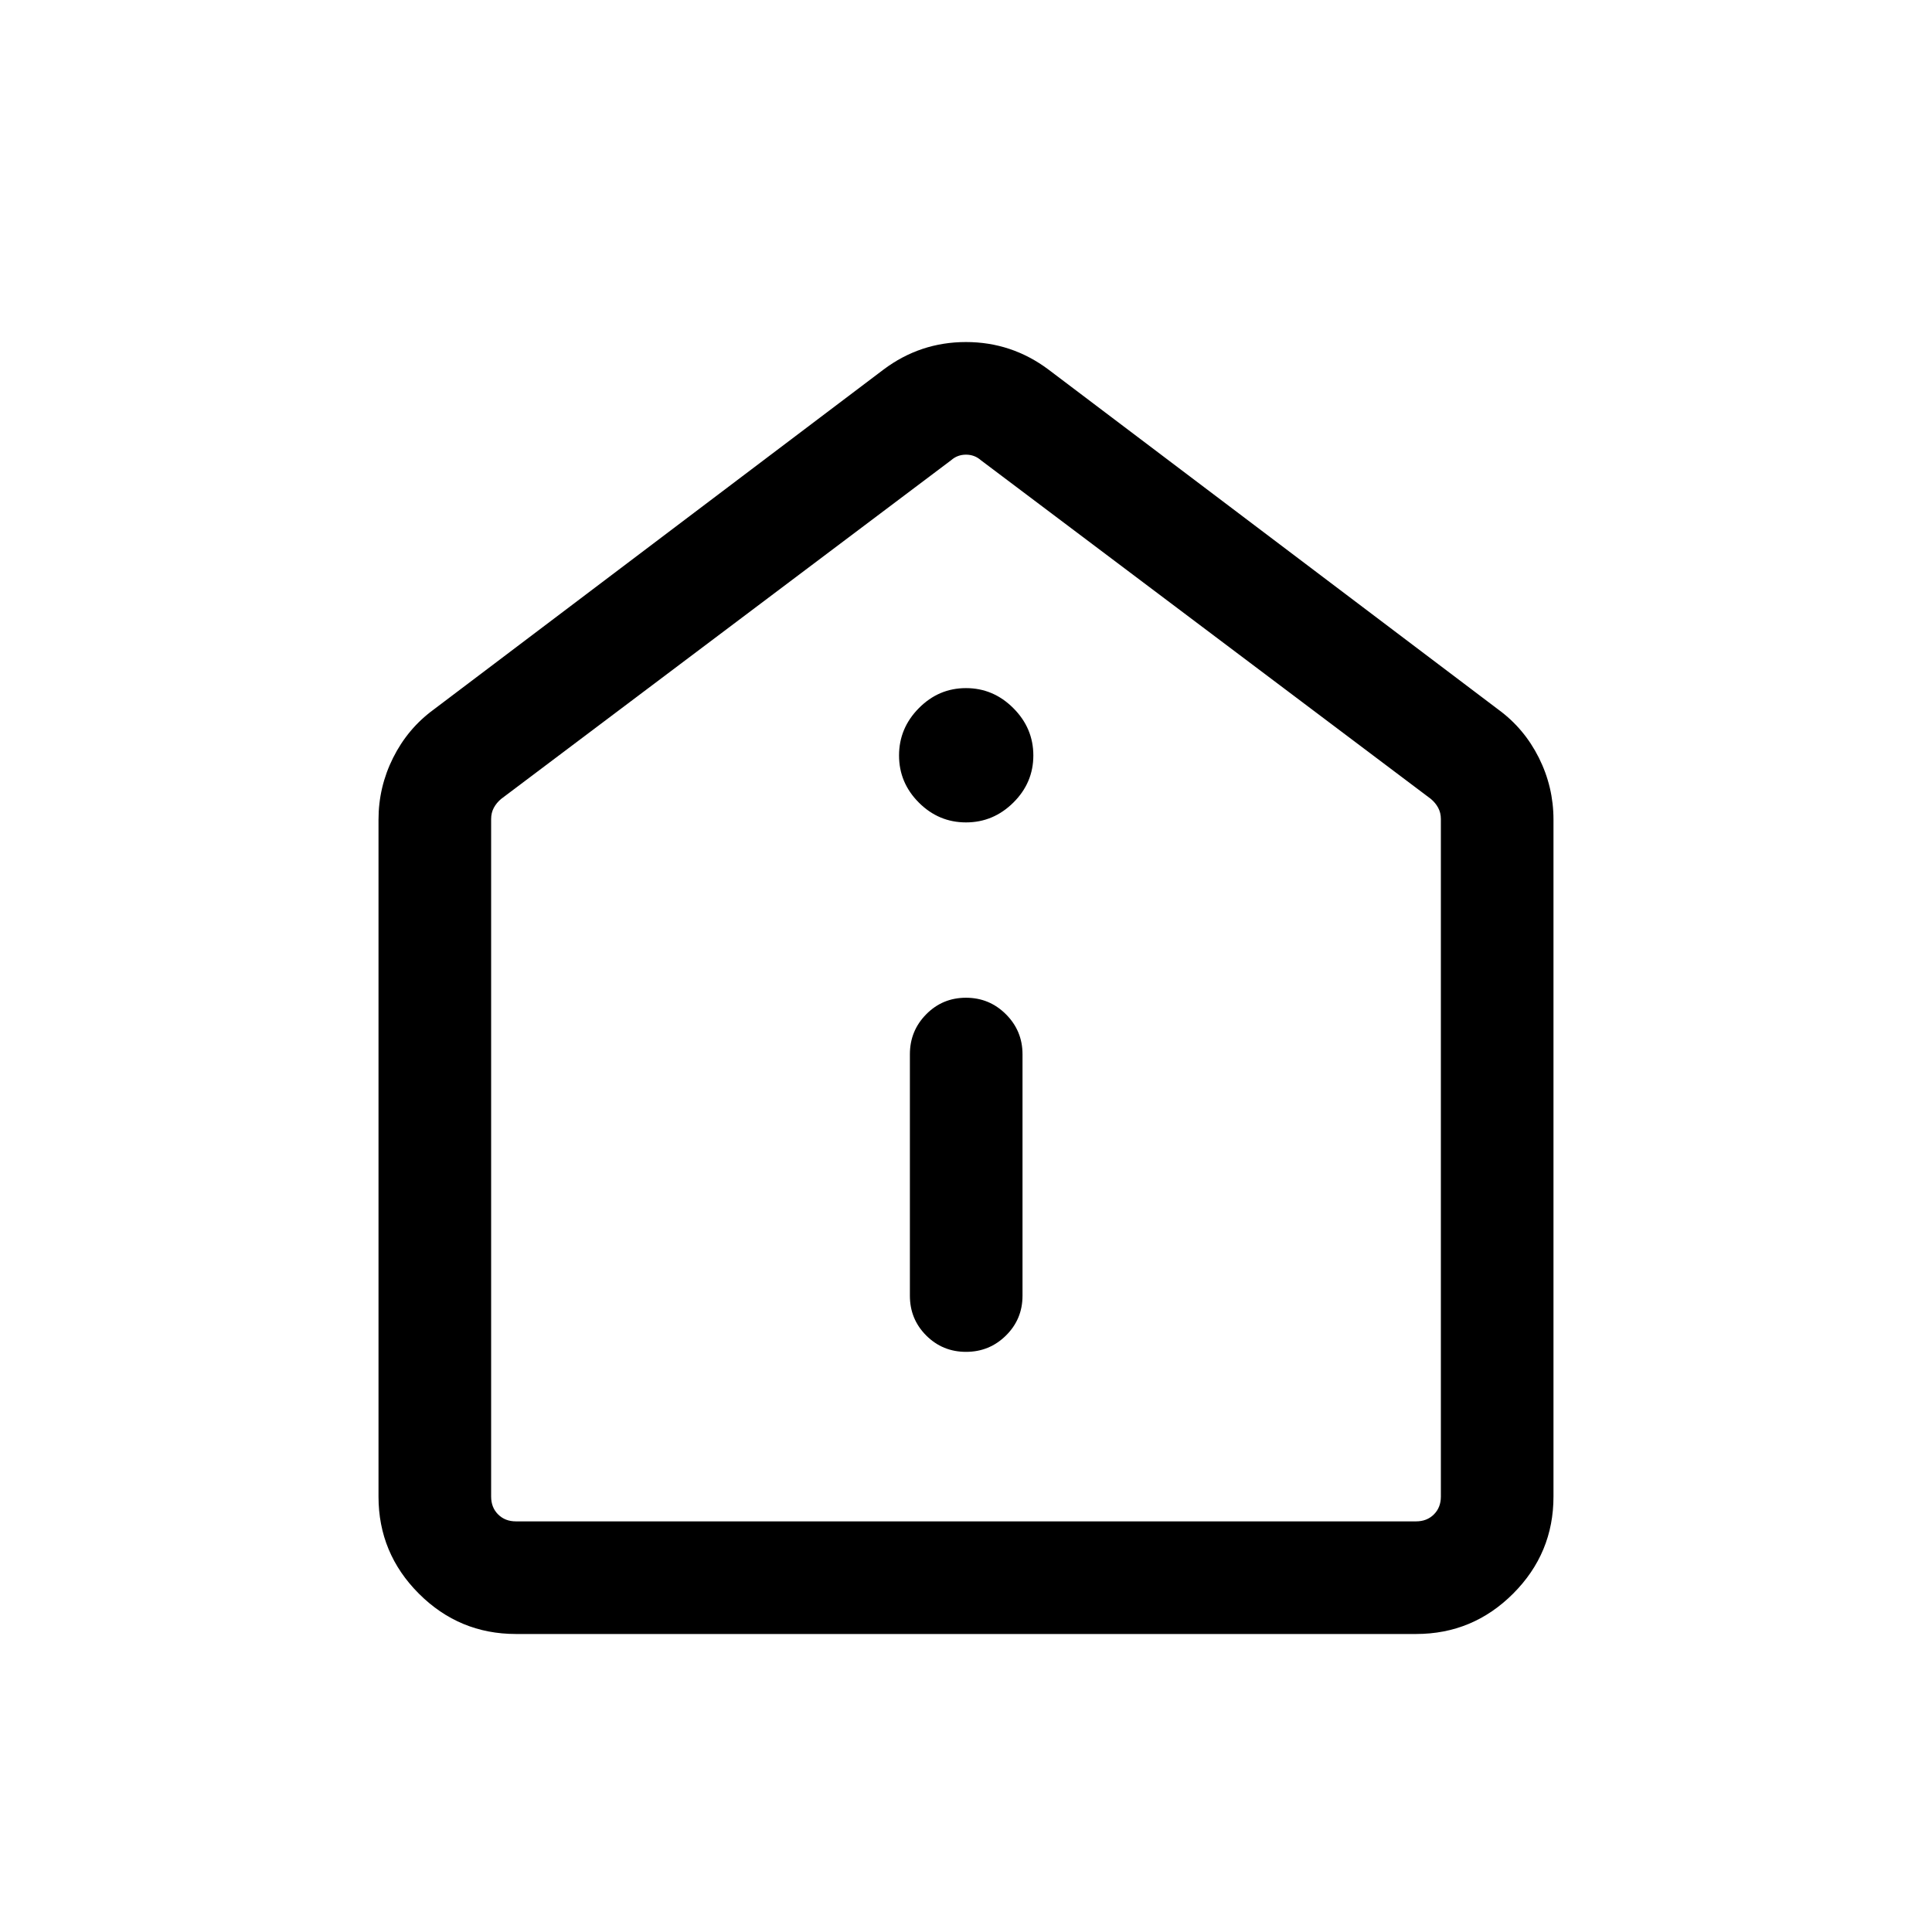 <svg xmlns="http://www.w3.org/2000/svg" height="24" viewBox="0 -960 960 960" width="24"><path d="M480.01-288.27q11.64 0 19.85-8.12 8.22-8.13 8.22-19.76v-120q0-11.64-8.23-19.86-8.22-8.22-19.86-8.22-11.64 0-19.76 8.22-8.11 8.22-8.11 19.86v120q0 11.63 8.12 19.76 8.13 8.12 19.77 8.12ZM480-551.35q13.58 0 23.52-9.84 9.94-9.85 9.94-23.42 0-13.58-9.94-23.52-9.94-9.95-23.52-9.95t-23.42 9.95q-9.85 9.94-9.85 23.52 0 13.57 9.85 23.42 9.84 9.84 23.42 9.84ZM256.35-148.08q-28.16 0-48.22-20.05-20.05-20.06-20.05-48.22v-336.38q0-16.21 7.25-30.72 7.26-14.51 20.06-23.9l223.65-169.03q18.22-13.66 40.94-13.66 22.71 0 40.98 13.66l223.65 169.03q12.8 9.39 20.06 23.9 7.25 14.51 7.25 30.72v336.38q0 28.16-20.05 48.22-20.06 20.05-48.22 20.05h-447.3Zm0-55.96h447.3q5.39 0 8.85-3.46t3.46-8.85v-336.69q0-3.08-1.34-5.58-1.35-2.5-3.66-4.42L487.31-731.38q-3.08-2.7-7.31-2.7-4.23 0-7.31 2.7L249.04-563.04q-2.31 1.92-3.66 4.42-1.34 2.5-1.34 5.58v336.69q0 5.39 3.46 8.85t8.85 3.46ZM480-468.85Z"/></svg>
